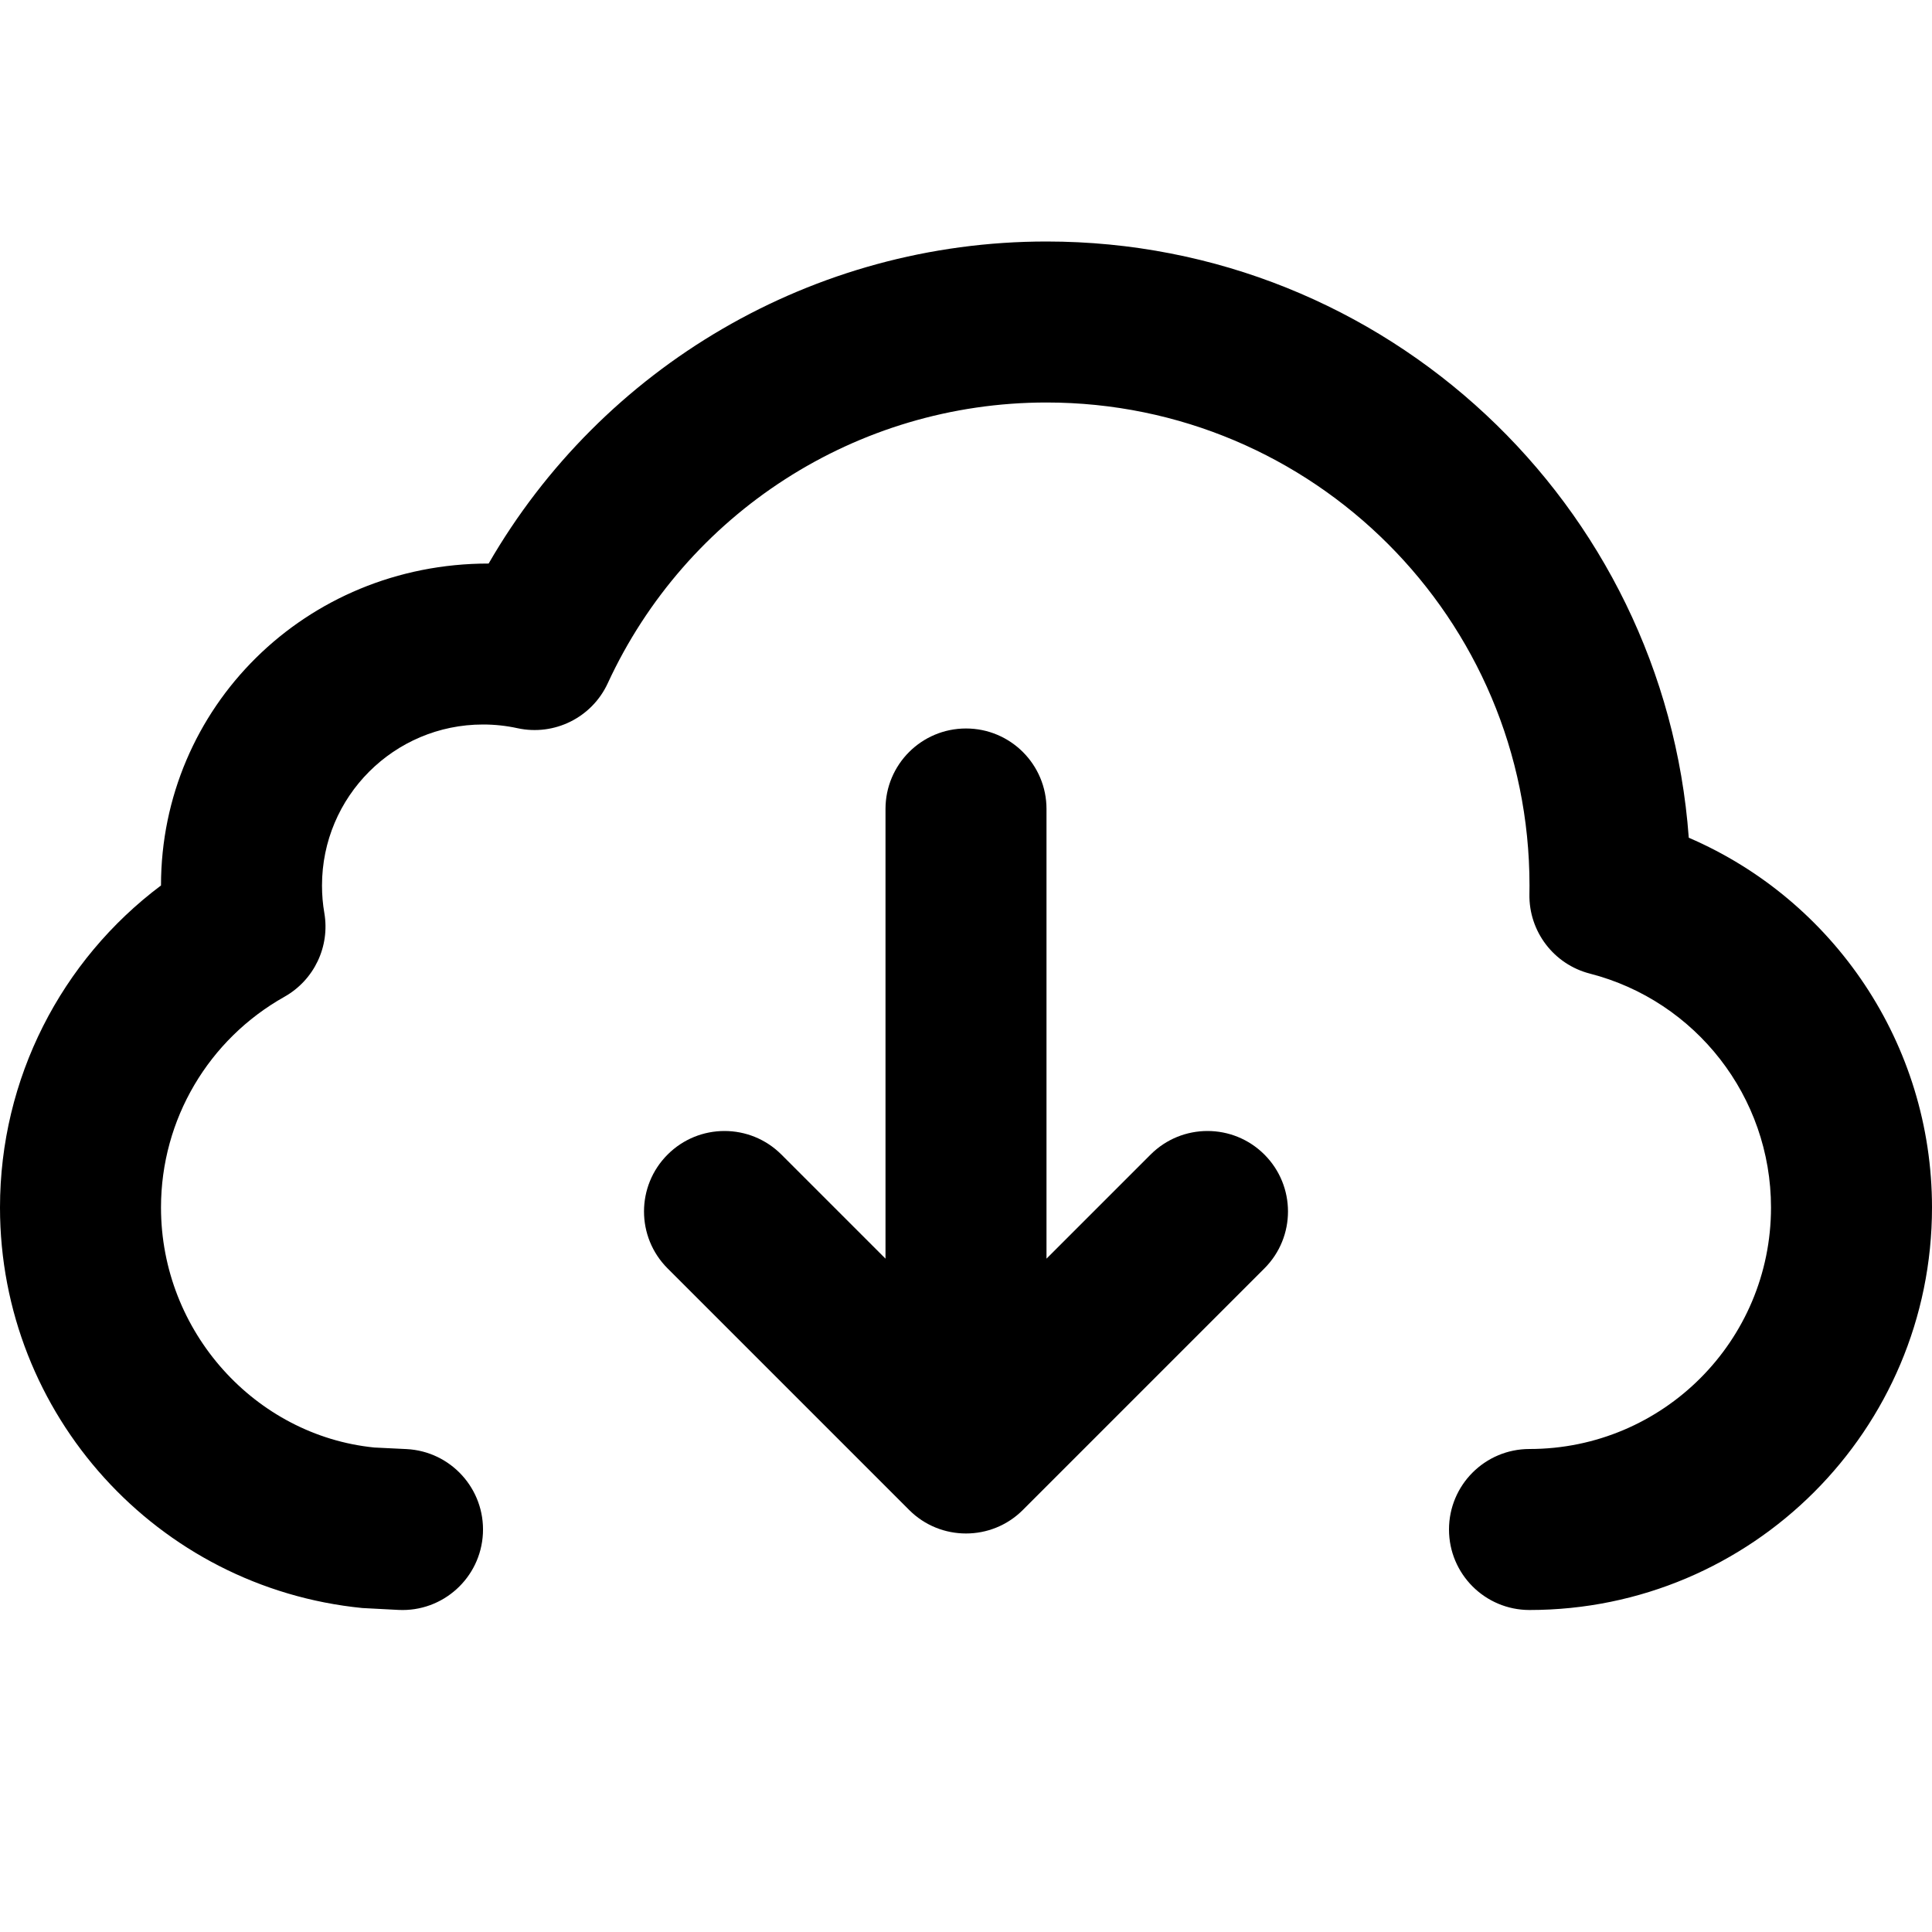 <?xml version="1.0" encoding="UTF-8" standalone="no"?>
<!-- Created by Mercury Development http://mercdev.com -->
<svg xmlns="http://www.w3.org/2000/svg" xmlns:xlink="http://www.w3.org/1999/xlink" width="48px" height="48px" viewBox="0 0 48 48">
    <style>
@keyframes Combined-Shape_t { 0% { transform: translate(0px,0px); animation-timing-function: cubic-bezier(0.42,0,0.58,1); } 33.333% { transform: translate(0px,-2px); animation-timing-function: cubic-bezier(0.42,0,0.58,1); } 100% { transform: translate(0px,0px); } }
@keyframes Combined-Shape-2_t { 0% { transform: translate(-0px,-3.901px); animation-timing-function: cubic-bezier(0.42,0,0.58,1); } 33.333% { transform: translate(-0px,4px); animation-timing-function: cubic-bezier(0.42,0,0.58,1); } 100% { transform: translate(-0px,-4px); } }
    </style>
    <title>stat48_cloud_download</title>
    <desc>Created with Sketch.</desc>
    <path id="Combined-Shape" d="M26,6C34.437,6,41.349,12.531,41.957,20.813C45.558,22.363,48,25.938,48,30C48,35.523,43.523,40,38,40C36.895,40,36,39.105,36,38C36,36.895,36.895,36,38,36C41.314,36,44,33.314,44,30C44,27.246,42.128,24.864,39.5,24.189C38.603,23.958,37.982,23.142,37.998,22.216C38,22.108,38,22.108,38,22C38,15.373,32.627,10,26,10C21.272,10,17.046,12.758,15.099,16.976C14.706,17.827,13.774,18.291,12.857,18.092C12.579,18.031,12.292,18,12,18C9.791,18,8,19.791,8,22C8,22.232,8.019,22.46,8.058,22.683C8.201,23.517,7.804,24.35,7.066,24.765C5.187,25.821,4,27.805,4,30C4,33.09,6.348,35.667,9.299,35.963L10.099,36.002C11.202,36.057,12.052,36.995,11.998,38.099C11.943,39.202,11.005,40.052,9.901,39.998L9.002,39.951C3.911,39.445,0,35.151,0,30C0,26.797,1.52,23.859,4,21.999C4.001,17.581,7.582,14,12.14,14.001C14.959,9.118,20.197,6,26,6z" transform="translate(24,40) translate(-24,-40)" style="animation: Combined-Shape_t 1s linear infinite both;"/>
    <path id="Combined-Shape-2" d="M26,35.172L26,35.172L28.586,32.586C29.367,31.805,30.633,31.805,31.414,32.586C32.195,33.367,32.195,34.633,31.414,35.414L25.414,41.414C25.024,41.805,24.512,42,24,42C23.488,42,22.976,41.805,22.586,41.414L16.586,35.414C15.805,34.633,15.805,33.367,16.586,32.586C17.367,31.805,18.633,31.805,19.414,32.586L22,35.172L22,24C22,22.895,22.895,22,24,22C25.105,22,26,22.895,26,24L26,35.172Z" transform="translate(24,28.099) translate(-24,-32)" style="animation: Combined-Shape-2_t 1s linear infinite both;"/>
</svg>

